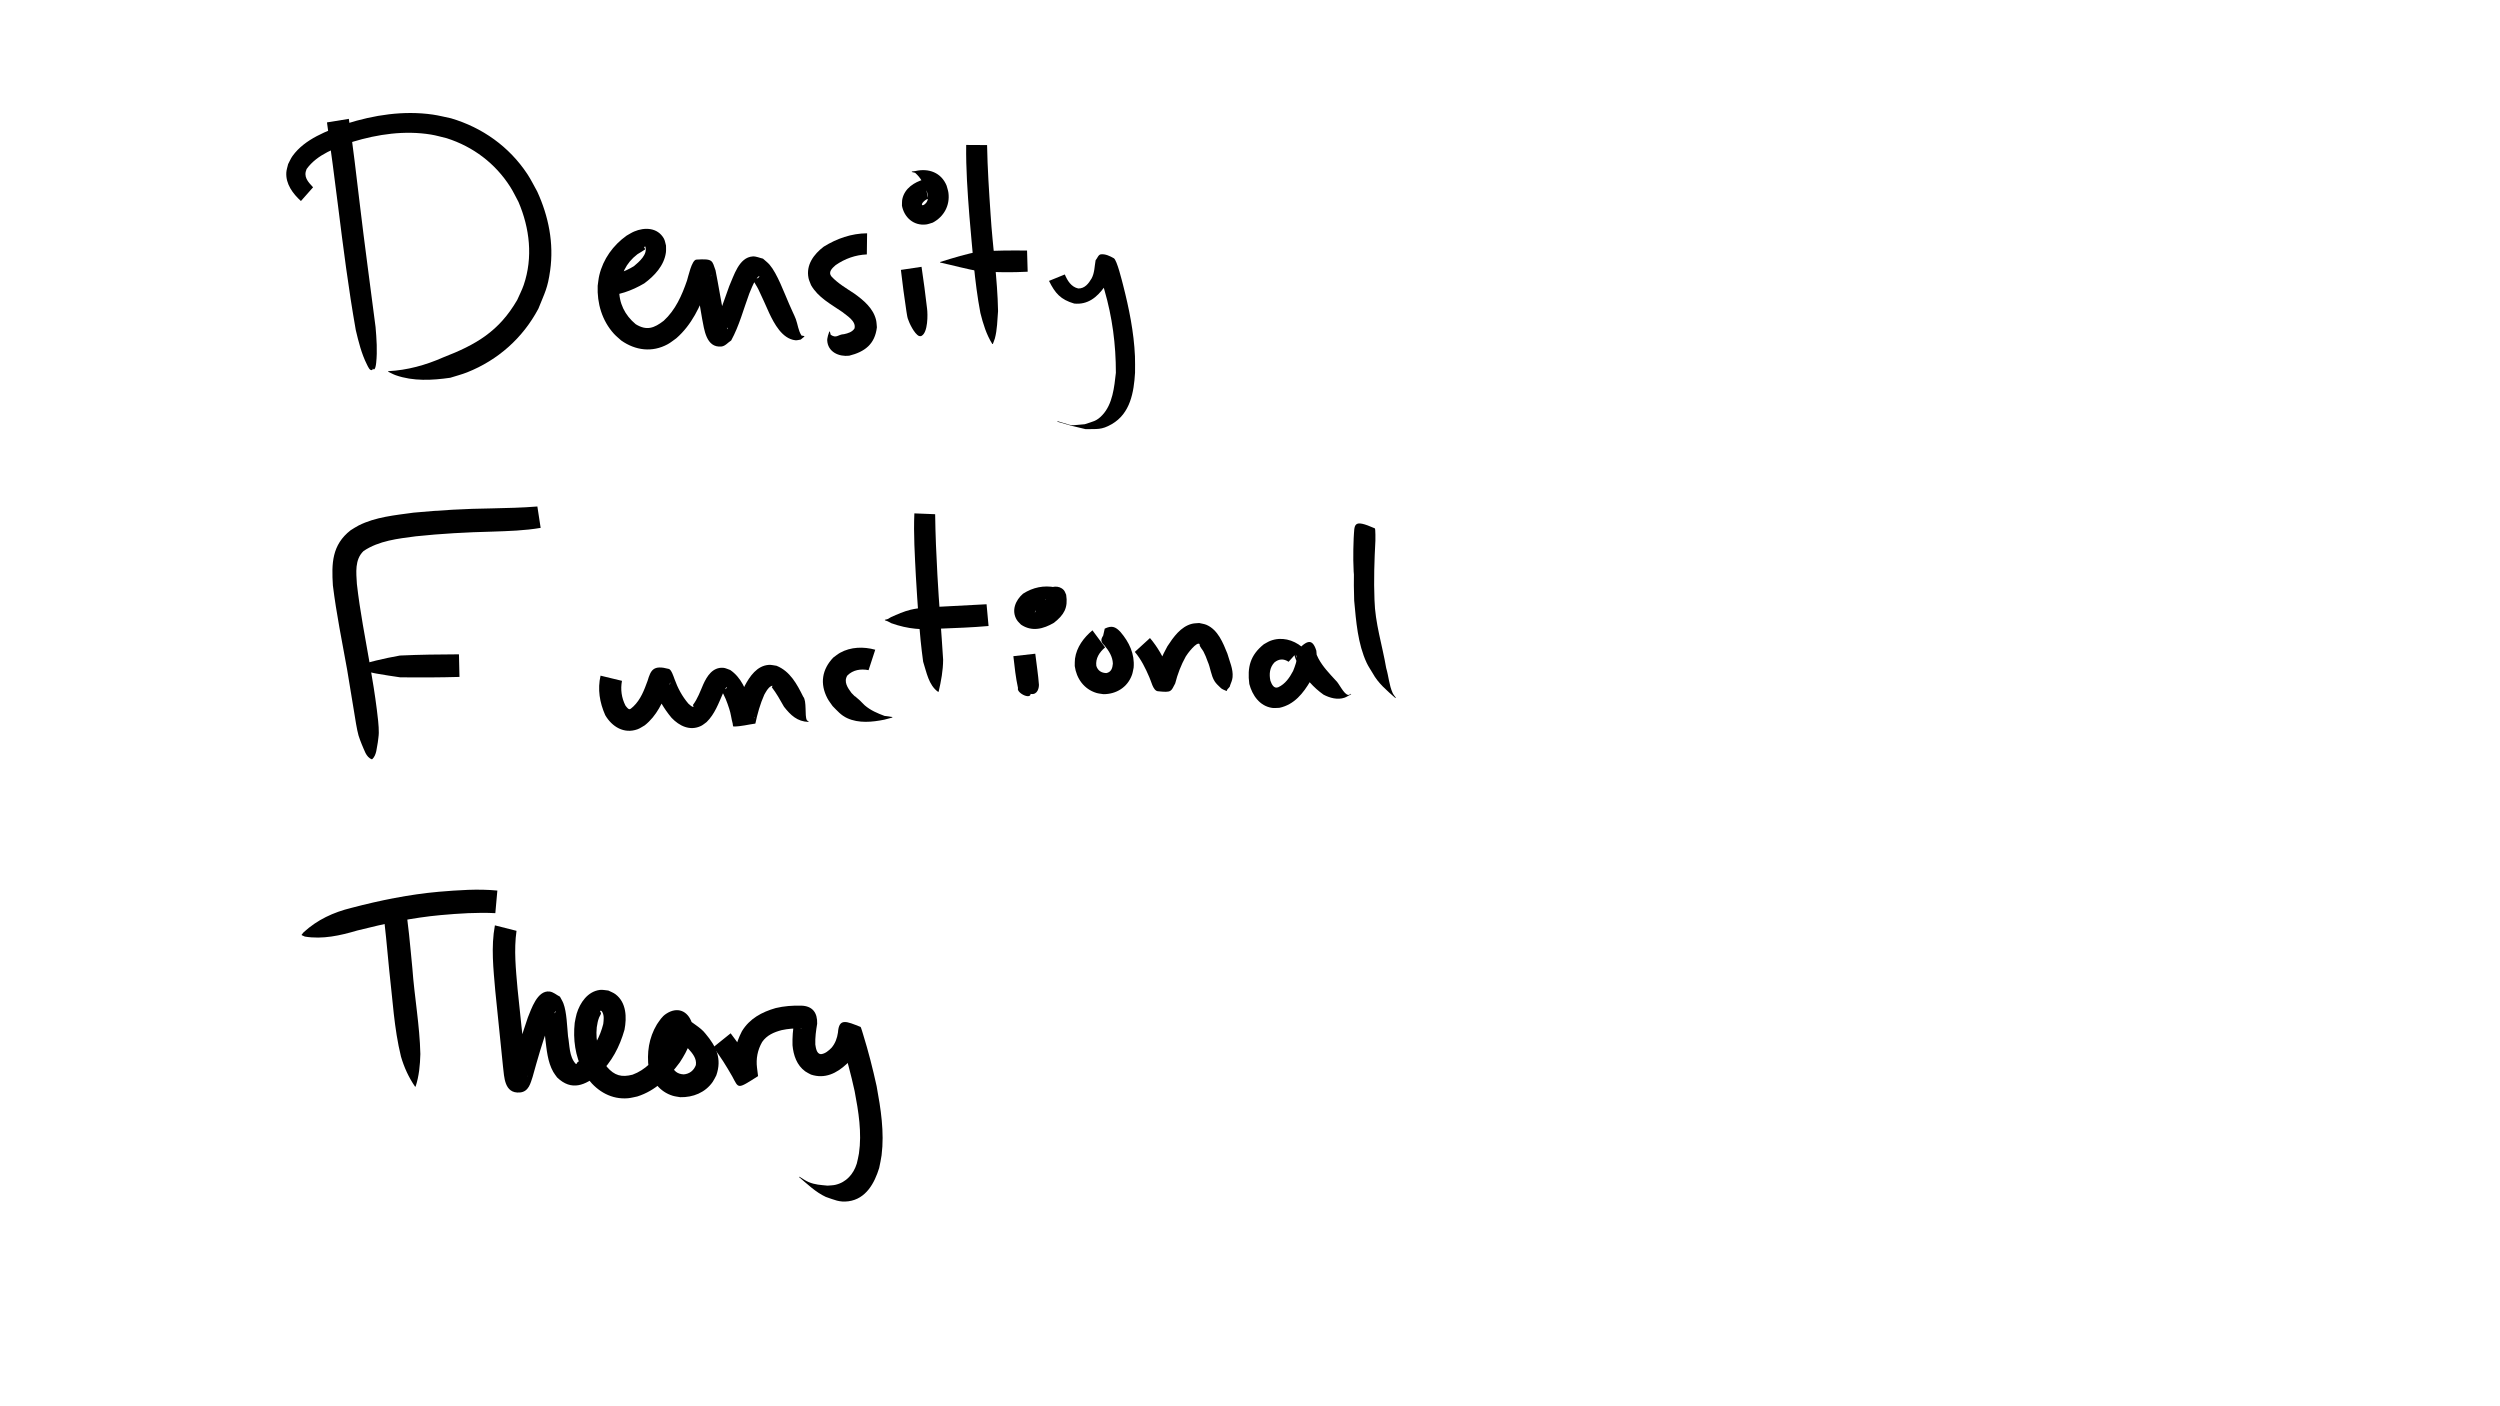<?xml version="1.0" encoding="UTF-8" standalone="no"?>
<!-- Created with Inkscape (http://www.inkscape.org/) -->

<svg
   xmlns:dc="http://purl.org/dc/elements/1.1/"
   xmlns:cc="http://creativecommons.org/ns#"
   xmlns:rdf="http://www.w3.org/1999/02/22-rdf-syntax-ns#"
   xmlns:svg="http://www.w3.org/2000/svg"
   xmlns="http://www.w3.org/2000/svg"
   xmlns:sodipodi="http://sodipodi.sourceforge.net/DTD/sodipodi-0.dtd"
   xmlns:inkscape="http://www.inkscape.org/namespaces/inkscape"
   width="1920"
   height="1080"
   viewBox="0 0 508 285.75"
   version="1.1"
   id="svg8"
   inkscape:version="0.92.2 2405546, 2018-03-11"
   sodipodi:docname="dft-3.svg">
  <defs
     id="defs2" />
  <sodipodi:namedview
     id="base"
     pagecolor="#ffffff"
     bordercolor="#666666"
     borderopacity="1.0"
     inkscape:pageopacity="0.0"
     inkscape:pageshadow="2"
     inkscape:zoom="0.37871094"
     inkscape:cx="912.17111"
     inkscape:cy="513.28447"
     inkscape:document-units="mm"
     inkscape:current-layer="layer1"
     showgrid="false"
     units="px"
     inkscape:window-width="1348"
     inkscape:window-height="730"
     inkscape:window-x="5"
     inkscape:window-y="25"
     inkscape:window-maximized="0" />
  <g
     inkscape:label="Layer 1"
     inkscape:groupmode="layer"
     id="layer1"
     transform="translate(0,-11.25)">
    <path
       style="opacity:1;fill:#000000;fill-opacity:1;stroke:none;stroke-width:0.2;stroke-linejoin:miter;stroke-miterlimit:4;stroke-dasharray:none;stroke-opacity:1"
       id="path4946"
       d="m 70.883,35.399 c 0.89,5.702 1.511,11.441 2.209,17.169 0.991,8.39 2.152,16.758 3.223,25.137 0.207,2.402 0.38,4.848 0.128,7.257 -0.062,0.591 -0.195,1.386 -0.487,1.353 -0.147,-0.016 -0.163,-0.248 -0.244,-0.371 0,0 0.112,-0.004 0.112,-0.004 v 0 c -0.071,0.165 -0.048,0.425 -0.213,0.494 -0.477,0.199 -0.826,-0.671 -1.058,-1.133 -1.103,-2.19 -1.696,-4.615 -2.258,-6.983 -1.479,-8.36 -2.549,-16.781 -3.601,-25.203 -0.718,-5.669 -1.44,-11.338 -2.251,-16.995 0,0 4.441,-0.72 4.441,-0.72 z"
       inkscape:connector-curvature="0" />
    <path
       style="opacity:1;fill:#000000;fill-opacity:1;stroke:none;stroke-width:0.2;stroke-linejoin:miter;stroke-miterlimit:4;stroke-dasharray:none;stroke-opacity:1"
       id="path4948"
       d="M 61.149,52.1 C 59.52,50.618 58.041,48.648 58.179,46.312 c 0.034,-0.583 0.244,-1.142 0.367,-1.713 0.3,-0.552 0.533,-1.147 0.901,-1.657 2.518,-3.493 7.026,-5.099 10.873,-6.533 5.674,-1.798 11.686,-2.73 17.625,-1.876 1.246,0.179 2.467,0.503 3.701,0.754 6.372,1.884 11.816,5.757 15.504,11.321 0.753,1.136 1.342,2.373 2.014,3.559 2.315,5.043 3.407,10.511 2.627,16.05 -0.512,3.637 -1.045,4.385 -2.393,7.76 -3.16,5.955 -8.198,10.435 -14.466,12.929 -1.119,0.445 -2.293,0.736 -3.44,1.105 -3.671,0.527 -7.525,0.739 -11.086,-0.517 -0.53,-0.187 -1.02,-0.475 -1.53,-0.712 0,0 0.022,-0.11 0.022,-0.11 v 0 c 3.864,-0.196 7.605,-1.229 11.142,-2.794 6.688,-2.589 11.351,-5.277 15.062,-11.683 0.441,-1.016 0.966,-1.999 1.322,-3.048 1.9,-5.592 1.22,-11.508 -1.067,-16.862 -0.557,-1.021 -1.046,-2.081 -1.67,-3.062 -3.038,-4.774 -7.545,-8.173 -12.919,-9.888 -1.063,-0.247 -2.112,-0.565 -3.189,-0.741 -5.334,-0.873 -10.789,-0.081 -15.913,1.471 -3.372,1.223 -7.174,2.499 -9.363,5.534 -0.686,1.577 0.251,2.572 1.317,3.709 0,0 -2.471,2.792 -2.471,2.792 z"
       inkscape:connector-curvature="0" />
    <path
       style="opacity:1;fill:#000000;fill-opacity:1;stroke:none;stroke-width:0.2;stroke-linejoin:miter;stroke-miterlimit:4;stroke-dasharray:none;stroke-opacity:1"
       id="path4950"
       d="m 122.417,67.341 c 2.313,-0.109 4.442,-0.798 6.4,-2.008 1.056,-0.884 2.834,-2.389 2.315,-3.984 -0.053,0.012 -0.137,-0.013 -0.159,0.036 -0.249,0.556 0.21,0.063 0.087,0.568 -0.012,0.048 -1.268,0.782 -1.534,0.955 -2.377,1.823 -3.358,4.121 -3.71,7.023 -0.066,2.922 1.148,5.354 3.358,7.197 2.24,1.378 3.746,0.798 5.689,-0.695 2.399,-2.192 3.698,-5.166 4.736,-8.178 0.228,-0.668 0.948,-4.192 1.904,-4.254 3.443,-0.223 3.178,0.211 3.889,2.175 0.607,3.01 1.077,6.045 1.663,9.059 0.328,0.906 0.26,2.086 0.837,2.911 0.043,0.061 0.035,-0.18 -0.026,-0.222 -0.472,-0.328 -0.94,-0.733 -1.504,-0.842 -0.396,-0.077 -0.777,0.216 -1.166,0.324 1.132,-2.618 2.003,-5.339 2.986,-8.015 0.924,-2.032 1.942,-5.858 4.779,-6.033 0.706,-0.043 1.382,0.3 2.073,0.45 0.449,0.411 0.949,0.772 1.346,1.233 1.554,1.804 2.986,5.756 3.976,8.002 0.241,0.54 0.484,1.079 0.724,1.619 0.214,0.482 0.457,0.951 0.636,1.447 0.405,1.121 0.489,2.315 1.151,3.329 0.182,0.032 0.363,0.065 0.545,0.097 0,0 0.041,0.104 0.041,0.104 v 0 c -0.247,0.203 -0.495,0.406 -0.742,0.61 -0.367,0.047 -0.734,0.184 -1.102,0.142 -2.693,-0.305 -4.302,-3.404 -5.311,-5.526 -0.738,-1.615 -1.432,-3.257 -2.212,-4.852 -0.319,-0.653 -0.772,-1.241 -1.043,-1.916 -0.022,-0.055 0.043,-0.111 0.064,-0.166 0.436,-0.075 1.007,-0.009 1.203,-0.548 0.036,-0.1 -0.217,0.054 -0.292,0.131 -0.207,0.212 -0.378,0.46 -0.531,0.714 -0.521,0.865 -0.84,1.732 -1.231,2.664 -1.181,3.195 -2.041,6.552 -3.682,9.545 -0.658,0.408 -1.204,1.148 -1.975,1.225 -3.146,0.314 -3.506,-3.556 -3.926,-5.619 -0.501,-2.873 -0.935,-5.763 -1.583,-8.608 0.902,-0.714 -1.101,0.843 3.087,0.197 0.313,-0.048 0.322,-0.548 0.513,-0.801 0.093,-0.122 -0.159,0.265 -0.215,0.407 -0.205,0.515 -0.676,2.052 -0.803,2.455 -1.381,3.832 -3.116,7.562 -6.247,10.296 -0.578,0.4 -1.117,0.863 -1.733,1.201 -3.159,1.734 -6.581,1.279 -9.459,-0.748 -0.492,-0.454 -1.026,-0.867 -1.477,-1.362 -2.435,-2.678 -3.451,-6.199 -3.309,-9.763 0.109,-0.707 0.16,-1.425 0.326,-2.12 0.79,-3.311 2.81,-6.109 5.558,-8.07 0.51,-0.277 0.995,-0.605 1.529,-0.832 2.136,-0.908 4.748,-0.829 6.03,1.417 0.249,0.435 0.294,0.959 0.441,1.438 -0.008,0.477 0.043,0.958 -0.023,1.43 -0.369,2.655 -2.332,4.733 -4.391,6.252 -2.568,1.508 -5.322,2.502 -8.334,2.564 0,0 -0.165,-4.053 -0.165,-4.053 z"
       inkscape:connector-curvature="0" />
    <path
       style="opacity:1;fill:#000000;fill-opacity:1;stroke:none;stroke-width:0.2;stroke-linejoin:miter;stroke-miterlimit:4;stroke-dasharray:none;stroke-opacity:1"
       id="path4952"
       d="m 176.143,62.948 c -2.318,0.097 -4.448,0.864 -6.342,2.174 -0.723,0.626 -1.581,1.434 -0.841,2.314 1.325,1.425 3.048,2.414 4.657,3.483 1.878,1.35 3.832,2.982 4.398,5.347 0.116,0.486 0.114,0.993 0.17,1.489 -0.4,3.428 -2.461,4.987 -5.632,5.775 -2.073,0.243 -4.351,-0.749 -4.463,-3.128 -0.016,-0.333 0.108,-0.657 0.162,-0.986 0.088,-0.266 0.177,-0.532 0.265,-0.798 0,0 0.112,0.007 0.112,0.007 v 0 c 0.057,0.218 0.114,0.435 0.17,0.653 1.226,0.811 1.443,-0.076 2.71,-0.128 0.804,-0.172 1.663,-0.428 2.13,-1.162 0.378,-1.496 -1.584,-2.602 -2.522,-3.371 -2.296,-1.58 -4.876,-2.917 -6.307,-5.421 -0.172,-0.477 -0.413,-0.935 -0.515,-1.432 -0.553,-2.677 1.073,-4.855 3.084,-6.39 2.684,-1.658 5.628,-2.696 8.817,-2.719 0,0 -0.053,4.291 -0.053,4.291 z"
       inkscape:connector-curvature="0" />
    <path
       style="opacity:1;fill:#000000;fill-opacity:1;stroke:none;stroke-width:0.2;stroke-linejoin:miter;stroke-miterlimit:4;stroke-dasharray:none;stroke-opacity:1"
       id="path4954"
       d="m 187.257,65.466 c 0.425,2.815 0.791,5.639 1.12,8.467 0.165,1.209 0.189,4.876 -1.111,5.558 0,0 -0.098,0.054 -0.098,0.054 v 0 c -0.142,-0.007 -0.297,0.037 -0.427,-0.021 -0.939,-0.42 -1.986,-2.62 -2.264,-3.5 -0.156,-0.492 -0.197,-1.014 -0.295,-1.52 -0.436,-2.796 -0.786,-5.602 -1.119,-8.412 0,0 4.194,-0.626 4.194,-0.626 z"
       inkscape:connector-curvature="0" />
    <path
       style="opacity:1;fill:#000000;fill-opacity:1;stroke:none;stroke-width:0.2;stroke-linejoin:miter;stroke-miterlimit:4;stroke-dasharray:none;stroke-opacity:1"
       id="path4956"
       d="m 200.574,40.728 c 0.087,4.71 0.393,9.412 0.715,14.111 0.408,6.548 1.399,13.06 1.516,19.623 -0.155,1.856 -0.163,3.764 -0.652,5.578 -0.102,0.377 -0.285,0.727 -0.403,1.099 0,0 -0.111,0.015 -0.111,0.015 v 0 c -1.217,-1.937 -1.871,-4.107 -2.427,-6.321 -1.233,-6.49 -1.619,-13.109 -2.231,-19.679 -0.373,-4.807 -0.719,-9.626 -0.652,-14.451 0,0 4.245,0.025 4.245,0.025 z"
       inkscape:connector-curvature="0" />
    <path
       style="opacity:1;fill:#000000;fill-opacity:1;stroke:none;stroke-width:0.2;stroke-linejoin:miter;stroke-miterlimit:4;stroke-dasharray:none;stroke-opacity:1"
       id="path4958"
       d="m 208.822,66.464 c -3.217,0.173 -6.441,0.111 -9.657,-0.046 -2.738,-0.479 -5.416,-1.23 -8.128,-1.82 0,0 -0.005,-0.112 -0.005,-0.112 v 0 c 2.68,-0.827 5.35,-1.68 8.123,-2.156 3.178,-0.172 6.36,-0.214 9.542,-0.167 0,0 0.126,4.301 0.126,4.301 z"
       inkscape:connector-curvature="0" />
    <path
       style="opacity:1;fill:#000000;fill-opacity:1;stroke:none;stroke-width:0.2;stroke-linejoin:miter;stroke-miterlimit:4;stroke-dasharray:none;stroke-opacity:1"
       id="path4960"
       d="m 216.368,67.018 c 0.533,1.272 1.313,2.543 2.736,2.85 1.32,0.029 2.103,-1.009 2.711,-2.043 0.616,-1.149 0.583,-2.444 0.811,-3.686 0.36,-0.404 0.543,-1.151 1.081,-1.211 0.908,-0.101 1.828,0.347 2.623,0.798 0.644,0.365 1.687,4.731 1.865,5.388 1.218,4.749 2.212,9.607 2.428,14.52 0.049,1.115 0.011,2.232 0.017,3.348 -0.235,3.971 -0.96,8.29 -4.744,10.463 -2.117,1.216 -2.971,0.946 -5.311,1.007 -3.785,-0.907 -1.876,-0.407 -5.725,-1.508 0,0 0.03,-0.108 0.03,-0.108 v 0 c 3.752,1.054 1.903,0.893 5.532,0.616 1.657,-0.569 2.354,-0.565 3.566,-1.848 2.118,-2.241 2.432,-5.742 2.759,-8.612 0.001,-5.751 -0.723,-11.273 -2.326,-16.806 -0.529,-1.783 -0.419,-1.46 -0.935,-3.038 -0.201,-0.614 -0.365,-1.025 -0.302,-1.022 2.867,0.146 1.693,1.046 3.067,-0.773 -0.501,0.44 -1.065,3.737 -1.831,4.193 -1.496,2.114 -3.406,3.674 -6.151,3.385 -2.757,-0.815 -3.857,-2.07 -5.113,-4.604 0,0 3.212,-1.307 3.212,-1.307 z"
       inkscape:connector-curvature="0" />
    <path
       style="opacity:1;fill:#000000;fill-opacity:1;stroke:none;stroke-width:0.2;stroke-linejoin:miter;stroke-miterlimit:4;stroke-dasharray:none;stroke-opacity:1"
       id="path4962"
       d="m 188.636,51.72 c -0.311,-0.252 -1.798,1.112 -1.14,1.24 0.287,-0.05 0.469,-0.258 0.669,-0.453 0.584,-0.718 0.458,-1.583 0.159,-2.389 -0.685,-1.542 -1.077,-2.584 -2.367,-3.751 -0.223,-0.053 -0.446,-0.106 -0.67,-0.159 0,0 0.005,-0.112 0.005,-0.112 v 0 c 0.247,-0.032 0.495,-0.064 0.742,-0.096 2.676,-0.608 5.228,0.31 6.319,2.976 0.123,0.485 0.303,0.959 0.368,1.454 0.334,2.58 -0.923,4.858 -3.184,6.058 -0.453,0.125 -0.892,0.319 -1.359,0.375 -2.528,0.302 -4.45,-1.43 -4.903,-3.815 0.028,-0.461 -0.016,-0.932 0.085,-1.383 0.481,-2.149 2.409,-3.396 4.387,-3.955 0,0 0.889,4.009 0.889,4.009 z"
       inkscape:connector-curvature="0" />
    <path
       style="opacity:1;fill:#000000;fill-opacity:1;stroke:none;stroke-width:0.2;stroke-linejoin:miter;stroke-miterlimit:4;stroke-dasharray:none;stroke-opacity:1"
       id="path4964"
       d="m 109.862,118.514 c -3.245,0.559 -6.552,0.648 -9.837,0.762 -5.183,0.123 -10.36,0.406 -15.516,0.95 -3.652,0.478 -7.503,0.888 -10.628,2.987 -1.831,1.741 -1.498,4.394 -1.361,6.701 0.627,5.579 1.732,11.091 2.683,16.621 0.512,2.94 0.99,5.888 1.364,8.849 0.166,1.309 0.434,3.433 0.406,4.794 -0.013,0.642 -0.133,1.277 -0.199,1.916 -0.237,1.095 -0.229,2.551 -1.105,3.394 0,0 -0.097,0.056 -0.097,0.056 v 0 c -1.228,-0.431 -1.566,-2.003 -2.063,-3.05 -0.217,-0.591 -0.478,-1.167 -0.65,-1.773 -0.358,-1.262 -0.673,-3.399 -0.878,-4.652 -0.475,-2.905 -0.941,-5.813 -1.437,-8.714 -1.028,-5.703 -2.193,-11.39 -2.901,-17.144 -0.279,-4.461 -0.214,-8.231 3.604,-11.21 0.545,-0.326 1.067,-0.692 1.634,-0.978 3.442,-1.731 7.396,-2.081 11.148,-2.602 5.273,-0.497 10.558,-0.801 15.855,-0.865 3.105,-0.078 6.214,-0.128 9.31,-0.388 0,0 0.667,4.344 0.667,4.344 z"
       inkscape:connector-curvature="0" />
    <path
       style="opacity:1;fill:#000000;fill-opacity:1;stroke:none;stroke-width:0.2;stroke-linejoin:miter;stroke-miterlimit:4;stroke-dasharray:none;stroke-opacity:1"
       id="path4966"
       d="m 93.368,148.8 c -4.006,0.115 -8.015,0.127 -12.022,0.087 -3.265,-0.476 -6.529,-0.973 -9.717,-1.833 0,0 -0.006,-0.112 -0.006,-0.112 v 0 c 3.115,-1.18 6.368,-1.892 9.641,-2.488 3.996,-0.185 7.995,-0.235 11.996,-0.248 0,0 0.107,4.593 0.107,4.593 z"
       inkscape:connector-curvature="0" />
    <path
       style="opacity:1;fill:#000000;fill-opacity:1;stroke:none;stroke-width:0.2;stroke-linejoin:miter;stroke-miterlimit:4;stroke-dasharray:none;stroke-opacity:1"
       id="path4968"
       d="m 126.385,149.592 c -0.328,1.747 -0.091,3.478 0.718,5.052 0.814,1.052 0.836,0.808 1.599,0.162 1.48,-1.406 2.202,-3.335 2.885,-5.209 0.667,-2.211 1.151,-3.275 4.329,-2.418 0.51,0.138 0.953,1.54 1.139,2.042 0.654,1.831 1.558,3.527 2.821,5.006 0.047,0.012 0.848,0.867 1.077,0.601 0.016,-0.019 -0.17,-0.234 -0.128,-0.357 0.931,-1.246 1.464,-2.733 2.074,-4.151 0.76,-1.676 1.895,-3.507 4.034,-3.377 0.505,0.031 0.966,0.301 1.449,0.452 2.222,1.513 3.206,4.007 4.025,6.462 0.464,1.049 0.467,2.264 0.909,3.317 0.022,0.053 0.034,-0.165 -0.023,-0.171 -1.358,-0.145 -2.726,-0.178 -4.089,-0.267 0.528,-2.106 1.222,-4.148 2.121,-6.123 1.016,-1.918 2.492,-4.105 4.907,-4.261 0.519,-0.034 1.034,0.121 1.551,0.181 2.768,1.114 4.156,3.73 5.418,6.268 0.778,0.885 0.274,3.872 0.74,4.765 0.07,0.134 0.245,0.178 0.368,0.268 0,0 -0.031,0.107 -0.031,0.107 v 0 c -2.264,-0.067 -3.628,-1.367 -4.972,-3.084 -0.764,-1.357 -1.538,-2.746 -2.483,-3.969 0.123,-0.13 0.274,-0.445 -0.138,-0.219 -0.669,0.368 -1.01,1.116 -1.382,1.738 -0.84,1.886 -1.387,3.853 -1.814,5.871 -1.466,0.199 -2.919,0.593 -4.399,0.598 -0.207,5.3e-4 -0.151,-0.385 -0.207,-0.584 -0.282,-0.997 -0.368,-2.053 -0.711,-3.037 -0.425,-1.308 -0.917,-2.701 -1.692,-3.829 0.327,-0.012 1.167,-0.038 1.2,-0.524 0.03,-0.441 -1.07,1.667 -0.75,1.168 -0.912,2.079 -1.688,4.279 -3.349,5.903 -0.381,0.263 -0.725,0.589 -1.142,0.789 -2.239,1.074 -4.403,0.003 -5.973,-1.649 -1.564,-1.858 -2.771,-3.949 -3.601,-6.238 -0.075,-0.172 -0.384,-0.419 -0.224,-0.515 0.167,-0.1 0.243,0.387 0.438,0.387 0.987,0.001 1.985,-0.12 2.936,-0.382 0.173,-0.048 0.152,-0.325 0.225,-0.489 0.181,-0.405 -1.138,2.46 -0.499,1.234 -1.029,2.826 -2.318,5.613 -4.731,7.526 -0.486,0.266 -0.938,0.609 -1.459,0.798 -2.753,0.999 -5.198,-0.516 -6.568,-2.865 -1.136,-2.567 -1.586,-5.251 -0.952,-8.029 0,0 4.354,1.052 4.354,1.052 z"
       inkscape:connector-curvature="0" />
    <path
       style="opacity:1;fill:#000000;fill-opacity:1;stroke:none;stroke-width:0.2;stroke-linejoin:miter;stroke-miterlimit:4;stroke-dasharray:none;stroke-opacity:1"
       id="path4970"
       d="m 176.496,147.425 c -1.587,-0.309 -3.159,-0.07 -4.321,1.096 -0.787,1.27 0.078,2.503 0.85,3.544 2.196,2.202 -0.756,-0.701 1.727,1.544 0.337,0.305 0.618,0.671 0.964,0.966 1.209,1.034 2.548,1.597 4.018,2.147 0.527,0.074 1.055,0.147 1.582,0.221 0,0 0.007,0.112 0.007,0.112 v 0 c -0.546,0.145 -1.091,0.291 -1.637,0.436 -2.438,0.487 -5.164,0.772 -7.522,-0.306 -1.283,-0.586 -2.012,-1.49 -2.979,-2.459 -0.352,-0.525 -0.761,-1.016 -1.055,-1.575 -1.568,-2.985 -1.1,-5.877 1.191,-8.281 0.457,-0.322 0.882,-0.694 1.37,-0.967 2.187,-1.227 4.794,-1.279 7.16,-0.629 0,0 -1.355,4.151 -1.355,4.151 z"
       inkscape:connector-curvature="0" />
    <path
       style="opacity:1;fill:#000000;fill-opacity:1;stroke:none;stroke-width:0.2;stroke-linejoin:miter;stroke-miterlimit:4;stroke-dasharray:none;stroke-opacity:1"
       id="path4972"
       d="m 190.024,115.736 c 0.052,4.124 0.227,8.246 0.459,12.364 0.302,5.741 0.819,11.468 1.161,17.206 -0.01,2.208 -0.413,4.354 -0.911,6.489 0,0 -0.101,0.048 -0.101,0.048 v 0 c -1.945,-1.363 -2.361,-4.026 -3.049,-6.135 -0.791,-5.763 -1.122,-11.573 -1.479,-17.376 -0.211,-4.249 -0.492,-8.509 -0.306,-12.764 0,0 4.227,0.169 4.227,0.169 z"
       inkscape:connector-curvature="0" />
    <path
       style="opacity:1;fill:#000000;fill-opacity:1;stroke:none;stroke-width:0.2;stroke-linejoin:miter;stroke-miterlimit:4;stroke-dasharray:none;stroke-opacity:1"
       id="path4974"
       d="m 200.874,138.455 c -3.265,0.292 -6.542,0.406 -9.816,0.536 -3.65,0.294 -6.5,0.12 -9.944,-1.105 -0.962,-0.498 -0.521,-0.318 -1.301,-0.59 0,0 0.006,-0.112 0.006,-0.112 v 0 c 0.77,-0.184 0.339,-0.035 1.254,-0.543 1.276,-0.571 2.599,-1.16 3.963,-1.492 1.902,-0.463 3.875,-0.446 5.813,-0.607 3.206,-0.175 6.414,-0.322 9.62,-0.507 0,0 0.406,4.418 0.406,4.418 z"
       inkscape:connector-curvature="0" />
    <path
       style="opacity:1;fill:#000000;fill-opacity:1;stroke:none;stroke-width:0.2;stroke-linejoin:miter;stroke-miterlimit:4;stroke-dasharray:none;stroke-opacity:1"
       id="path4976"
       d="m 210.368,144.084 c 0.251,2.117 0.59,4.224 0.747,6.351 -0.028,1.124 -0.642,2.267 -2.063,1.699 -0.149,-0.059 0.097,-0.305 0.145,-0.458 0,0 0.112,-0.004 0.112,-0.004 v 0 c 0.802,2.166 -2.86,0.461 -2.452,-0.609 -0.469,-2.134 -0.697,-4.308 -0.941,-6.477 0,0 4.451,-0.501 4.451,-0.501 z"
       inkscape:connector-curvature="0" />
    <path
       style="opacity:1;fill:#000000;fill-opacity:1;stroke:none;stroke-width:0.2;stroke-linejoin:miter;stroke-miterlimit:4;stroke-dasharray:none;stroke-opacity:1"
       id="path4978"
       d="m 224.559,142.804 c -1.142,0.953 -1.982,2.225 -1.786,3.749 0.301,0.984 1.054,1.445 2.045,1.468 0.99,-0.205 1.239,-1.015 1.318,-1.918 -0.045,-1.437 -0.813,-2.612 -1.696,-3.686 -0.739,-0.712 -0.841,-1.15 -0.276,-2.011 0,0 0.318,-1.416 0.318,-1.416 v 0 c 1.388,-0.676 2.168,-0.437 3.212,0.694 1.761,2.069 2.901,4.447 2.662,7.234 -0.114,0.491 -0.17,0.999 -0.341,1.474 -0.907,2.518 -3.189,3.925 -5.803,3.914 -0.477,-0.085 -0.968,-0.112 -1.431,-0.254 -2.518,-0.772 -4.043,-2.928 -4.392,-5.46 0.017,-0.502 -0.017,-1.009 0.052,-1.507 0.324,-2.341 1.78,-4.274 3.545,-5.752 0,0 2.573,3.47 2.573,3.47 z"
       inkscape:connector-curvature="0" />
    <path
       style="opacity:1;fill:#000000;fill-opacity:1;stroke:none;stroke-width:0.2;stroke-linejoin:miter;stroke-miterlimit:4;stroke-dasharray:none;stroke-opacity:1"
       id="path4980"
       d="m 233.678,140.903 c 1.59,1.851 2.737,4.016 3.768,6.213 0.247,0.456 0.397,0.96 0.639,1.419 0.034,0.065 0.181,0.231 0.134,0.175 -1.014,-1.186 -1.987,-1.853 -3.489,-0.199 0.564,-2.088 1.444,-4.04 2.483,-5.93 1.209,-1.847 2.703,-3.993 4.99,-4.575 0.48,-0.122 0.985,-0.105 1.477,-0.157 0.505,0.129 1.038,0.175 1.514,0.386 2.31,1.026 3.334,3.659 4.209,5.825 0.425,1.541 1.214,3.146 1.056,4.791 -0.059,0.609 -0.286,1.107 -0.499,1.665 -0.022,0.485 -0.594,0.631 -0.651,1.073 0,0 -0.087,0.07 -0.087,0.07 v 0 c -0.452,-0.216 -0.924,-0.328 -1.276,-0.722 -0.394,-0.385 -0.824,-0.766 -1.122,-1.237 -0.776,-1.223 -0.839,-2.76 -1.435,-4.061 -0.363,-0.956 -0.386,-1.097 -0.836,-1.982 -0.165,-0.325 -0.729,-0.959 -0.804,-1.349 -0.009,-0.047 0.024,-0.092 0.036,-0.138 -0.525,-0.754 -2.612,2.06 -2.835,2.479 -0.963,1.728 -1.658,3.555 -2.146,5.473 -0.881,1.623 -0.652,1.906 -3.54,1.586 -0.976,-0.108 -1.373,-2.18 -1.716,-2.84 -0.78,-1.825 -1.659,-3.626 -2.951,-5.151 0,0 3.079,-2.815 3.079,-2.815 z"
       inkscape:connector-curvature="0" />
    <path
       style="opacity:1;fill:#000000;fill-opacity:1;stroke:none;stroke-width:0.2;stroke-linejoin:miter;stroke-miterlimit:4;stroke-dasharray:none;stroke-opacity:1"
       id="path4982"
       d="m 261.841,145.723 c -1.006,-0.662 -1.952,-0.612 -2.87,0.125 -0.984,1.043 -1.108,2.374 -0.827,3.718 0.266,0.722 0.695,1.695 1.595,1.332 1.427,-0.659 2.306,-1.955 3.017,-3.3 0.371,-0.988 1.019,-2.3 0.564,-3.373 -0.035,2.717 3.926,-0.283 4.038,-0.329 0.01,-0.004 0.304,0.672 0.542,1.15 0.902,1.693 2.237,3.068 3.523,4.467 0.668,0.558 1.633,2.849 2.55,2.948 0.195,0.021 0.359,-0.159 0.538,-0.239 0,0 0.046,0.102 0.046,0.102 v 0 c -0.453,0.209 -0.859,0.523 -1.33,0.689 -1.428,0.504 -3.005,0.058 -4.284,-0.609 -2.024,-1.436 -3.678,-3.281 -4.871,-5.466 -0.155,-0.316 -1.283,-2.639 -1.028,-2.921 2.315,-2.561 3.551,-3.354 4.433,-0.554 0.277,2.137 -0.215,4.203 -1.176,6.125 -1.474,2.528 -3.296,4.832 -6.306,5.487 -0.5,0.006 -1.006,0.088 -1.501,0.017 -2.533,-0.369 -4.026,-2.568 -4.633,-4.861 -0.441,-3.402 0.185,-5.851 2.95,-8.071 0.454,-0.238 0.883,-0.532 1.363,-0.713 2.232,-0.838 4.581,-0.212 6.377,1.248 0,0 -2.708,3.029 -2.708,3.029 z"
       inkscape:connector-curvature="0" />
    <path
       style="opacity:1;fill:#000000;fill-opacity:1;stroke:none;stroke-width:0.2;stroke-linejoin:miter;stroke-miterlimit:4;stroke-dasharray:none;stroke-opacity:1"
       id="path4984"
       d="m 275.245,129.617 c -0.318,-2.985 -0.299,-6.004 -0.178,-9 0.211,-2.766 -0.276,-4.034 4.301,-2.005 0.155,0.069 0.113,2.492 0.113,2.504 -0.21,4.008 -0.349,8.012 -0.186,12.023 0.12,4.728 1.595,9.239 2.38,13.861 0.493,1.644 0.593,3.49 1.314,5.07 0.159,0.349 0.431,0.636 0.646,0.954 0,0 -0.084,0.074 -0.084,0.074 v 0 c -1.735,-1.531 -3.501,-2.993 -4.633,-5.072 -0.4,-0.688 -0.864,-1.342 -1.201,-2.063 -1.83,-3.922 -2.15,-8.432 -2.546,-12.668 -0.144,-4.075 -0.057,-8.141 0.202,-12.21 0.006,-0.34 0.01,-0.68 0.017,-1.02 0.003,-0.15 -0.136,-0.419 0.011,-0.449 4.826,-0.974 3.74,-1.123 3.301,1.321 -0.402,2.904 -0.659,5.824 -1.07,8.727 0,0 -2.387,-0.046 -2.387,-0.046 z"
       inkscape:connector-curvature="0" />
    <path
       style="opacity:1;fill:#000000;fill-opacity:1;stroke:none;stroke-width:0.2;stroke-linejoin:miter;stroke-miterlimit:4;stroke-dasharray:none;stroke-opacity:1"
       id="path4986"
       d="m 213.666,134.611 c -1.156,-0.115 -2.435,-0.066 -3.319,0.773 -0.217,0.667 0.211,0.124 0.057,-0.415 -0.009,-0.04 -0.04,-0.082 -0.027,-0.121 0.033,-0.098 0.67,-0.228 0.702,-0.241 0.403,-0.165 0.446,-0.226 0.804,-0.477 0.332,0.154 0.871,-1.437 0.555,-1.097 0.008,0.024 5.2e-4,0.083 0.023,0.072 0.688,-0.352 0.447,-1.284 0.135,-1.78 0,0 -0.004,-0.112 -0.004,-0.112 v 0 c 0.943,-0.865 2.577,-1.126 3.563,-0.061 0.243,0.262 0.326,0.635 0.489,0.953 0.412,2.646 -0.415,4.067 -2.483,5.696 -2.142,1.26 -4.484,1.871 -6.697,0.372 -0.284,-0.319 -0.628,-0.594 -0.851,-0.958 -1.162,-1.897 -0.259,-4.009 1.273,-5.331 2.01,-1.282 4.213,-1.754 6.58,-1.281 0,0 -0.797,4.009 -0.797,4.009 z"
       inkscape:connector-curvature="0" />
    <path
       style="opacity:1;fill:#000000;fill-opacity:1;stroke:none;stroke-width:0.2;stroke-linejoin:miter;stroke-miterlimit:4;stroke-dasharray:none;stroke-opacity:1"
       id="path4988"
       d="m 82.183,194.09 c 0.78,4.602 1.155,9.265 1.609,13.908 0.419,5.82 1.495,11.591 1.624,17.428 -0.061,2.253 -0.261,4.473 -0.964,6.617 0,0 -0.111,0.015 -0.111,0.015 v 0 c -1.291,-1.876 -2.219,-3.909 -2.862,-6.106 -1.413,-5.726 -1.692,-11.654 -2.384,-17.496 -0.439,-4.506 -0.818,-9.022 -1.445,-13.507 0,0 4.533,-0.859 4.533,-0.859 z"
       inkscape:connector-curvature="0" />
    <path
       style="opacity:1;fill:#000000;fill-opacity:1;stroke:none;stroke-width:0.2;stroke-linejoin:miter;stroke-miterlimit:4;stroke-dasharray:none;stroke-opacity:1"
       id="path4990"
       d="m 100.652,196.804 c -3.696,-0.187 -7.388,0.064 -11.067,0.391 -5.747,0.525 -11.396,1.718 -16.981,3.132 -3.444,1.024 -7.058,1.833 -10.655,1.236 -0.21,-0.094 -0.42,-0.188 -0.631,-0.281 0,0 -0.022,-0.11 -0.022,-0.11 v 0 c 0.135,-0.162 0.269,-0.325 0.404,-0.487 2.807,-2.561 6.034,-4.053 9.717,-4.957 5.832,-1.532 11.748,-2.738 17.763,-3.273 3.947,-0.323 7.928,-0.629 11.883,-0.243 0,0 -0.412,4.592 -0.412,4.592 z"
       inkscape:connector-curvature="0" />
    <path
       style="opacity:1;fill:#000000;fill-opacity:1;stroke:none;stroke-width:0.2;stroke-linejoin:miter;stroke-miterlimit:4;stroke-dasharray:none;stroke-opacity:1"
       id="path4992"
       d="m 104.955,200.396 c -0.555,3.904 -0.127,7.875 0.211,11.78 0.515,5.125 1.083,10.246 1.652,15.366 0.07,0.501 0.125,1.003 0.208,1.502 0.363,2.157 0.751,0.064 -1.851,-0.483 -0.536,-0.113 -0.953,0.671 -1.501,0.671 -0.239,2.7e-4 0.171,-0.447 0.256,-0.67 1.105,-3.521 2.122,-7.066 3.328,-10.555 0.694,-1.667 1.9,-5.551 4.396,-5.28 0.786,0.086 1.419,0.699 2.129,1.048 0.234,0.458 0.518,0.893 0.703,1.373 0.673,1.745 0.747,4.74 0.934,6.641 0.341,1.832 0.215,4.134 1.54,5.61 0.064,0.014 0.129,0.065 0.191,0.043 0.083,-0.029 0.032,-0.187 0.098,-0.245 0.475,-0.418 1.085,-0.744 1.578,-1.155 1.905,-1.846 3.104,-4.169 3.753,-6.715 0.089,-0.791 0.217,-1.668 -0.18,-2.409 -0.129,-0.241 -0.399,-0.472 -0.46,-0.117 0.03,0.045 0.197,0.267 0.185,0.353 -0.043,0.3 -0.273,0.542 -0.378,0.826 -0.327,0.88 -0.306,1.037 -0.486,2.022 -0.298,2.915 0.472,5.627 2.072,8.043 1.538,1.782 2.986,2.156 5.203,1.579 2.578,-0.939 4.425,-2.964 5.982,-5.139 0.498,-0.914 2.191,-3.515 1.505,-4.606 -0.155,1.43 1.704,1.242 1.83,1.397 0.018,0.023 -0.264,0.454 -0.475,0.785 -0.933,1.746 -1.259,3.643 -0.902,5.582 0.371,1.236 1.193,1.867 2.454,1.922 1.185,-0.092 2.067,-0.8 2.47,-1.897 0.207,-1.341 -0.697,-2.388 -1.535,-3.32 -1.205,-1.158 -2.65,-2.003 -3.83,-3.188 -1.583,-2.289 -0.197,-4.119 2.37,-3.634 0.205,0.054 0.41,0.108 0.615,0.161 0,0 0.028,0.108 0.028,0.108 v 0 c -0.114,0.135 -0.228,0.271 -0.342,0.406 -0.427,1.898 1.377,0.693 0.605,-0.291 1.229,1.255 2.978,1.983 4.066,3.412 2.167,2.577 3.351,5.057 2.177,8.435 -0.246,0.446 -0.446,0.92 -0.737,1.337 -1.522,2.182 -4.005,3.168 -6.599,3.107 -0.504,-0.096 -1.022,-0.139 -1.512,-0.289 -2.632,-0.803 -4.264,-2.977 -4.892,-5.573 -0.409,-3.136 0.019,-6.189 1.675,-8.941 0.584,-0.825 0.988,-1.557 1.858,-2.135 2.286,-1.518 4.412,-0.641 5.255,1.859 0.307,3.09 -0.792,5.445 -2.463,7.998 -2.263,3.065 -4.918,5.763 -8.652,6.939 -0.622,0.118 -1.236,0.3 -1.867,0.355 -3.32,0.289 -6.144,-1.339 -8.126,-3.906 -0.347,-0.551 -0.735,-1.077 -1.04,-1.653 -1.579,-2.986 -2.036,-6.434 -1.674,-9.758 0.132,-0.62 0.211,-1.253 0.395,-1.859 0.675,-2.218 2.219,-4.515 4.719,-4.834 0.571,-0.073 1.149,0.085 1.723,0.127 0.483,0.25 1.014,0.423 1.448,0.751 2.239,1.689 2.309,4.728 1.831,7.216 -0.969,3.417 -2.587,6.563 -5.205,9.026 -2.775,2.259 -5.538,3.507 -8.488,0.665 -0.261,-0.375 -0.558,-0.726 -0.782,-1.124 -1.165,-2.061 -1.34,-4.521 -1.626,-6.815 -0.133,-1.307 -0.238,-2.619 -0.399,-3.923 -0.039,-0.313 -0.085,-0.625 -0.132,-0.937 -0.028,-0.183 -0.143,-0.368 -0.095,-0.546 0.021,-0.078 0.14,0.079 0.21,0.119 0.51,0.136 1.004,0.444 1.53,0.409 1.194,-0.081 1.314,-1.279 0.652,-0.164 -0.186,0.314 -0.357,0.637 -0.509,0.969 -0.203,0.441 -0.37,0.898 -0.556,1.347 -1.286,3.461 -2.282,7.01 -3.274,10.565 -0.42,1.222 -0.768,3.006 -2.582,3.156 -3.223,0.267 -3.17,-3.265 -3.427,-5.208 -0.534,-5.156 -1.043,-10.315 -1.577,-15.47 -0.376,-4.404 -0.888,-8.897 -0.075,-13.282 0,0 4.395,1.112 4.395,1.112 z"
       inkscape:connector-curvature="0" />
    <path
       style="opacity:1;fill:#000000;fill-opacity:1;stroke:none;stroke-width:0.2;stroke-linejoin:miter;stroke-miterlimit:4;stroke-dasharray:none;stroke-opacity:1"
       id="path4994"
       d="m 148.465,221.216 c 1.577,2.033 2.981,4.194 4.297,6.402 1.374,2.314 1.769,1.499 -3.443,2.339 -0.117,0.019 -0.03,-0.234 -0.043,-0.352 -0.03,-0.273 -0.058,-0.546 -0.088,-0.819 -0.354,-2.837 0.28,-5.483 1.571,-7.992 1.572,-2.579 4.052,-3.898 6.863,-4.706 1.693,-0.406 3.434,-0.532 5.17,-0.491 2.312,0.056 3.33,1.433 3.257,3.678 -0.234,1.4 -0.434,2.792 -0.377,4.214 0.106,0.667 0.248,1.912 1.134,1.968 0.88,-0.087 1.554,-0.695 2.154,-1.289 0.757,-0.884 1.147,-1.961 1.312,-3.098 0.206,-3.035 1.717,-2.293 4.608,-1.143 0.064,0.025 0.491,1.463 0.499,1.49 1.082,3.478 1.976,7.006 2.757,10.562 0.843,4.595 1.591,9.332 1.003,14.012 -0.11,0.876 -0.328,1.735 -0.492,2.602 -0.953,3.078 -2.678,6.277 -6.235,6.757 -1.854,0.25 -2.918,-0.32 -4.608,-0.886 -2.072,-0.967 -3.702,-2.567 -5.428,-4.021 0,0 0.065,-0.091 0.065,-0.091 v 0 c 0.608,0.358 1.175,0.799 1.825,1.075 1.384,0.586 2.436,0.594 3.888,0.746 0.527,-0.054 1.064,-0.045 1.58,-0.163 2.242,-0.511 3.71,-2.203 4.366,-4.326 0.146,-0.681 0.336,-1.355 0.437,-2.044 0.619,-4.226 -0.087,-8.528 -0.877,-12.677 -0.754,-3.429 -1.641,-6.822 -2.747,-10.155 -0.681,-2.152 -0.015,0.358 3.359,-0.286 0.493,-0.094 0.889,-2.56 0.519,-0.55 -0.469,2.029 -1.264,3.925 -2.726,5.456 -2.046,1.911 -4.441,3.114 -7.27,2.178 -0.389,-0.216 -0.806,-0.388 -1.167,-0.648 -1.726,-1.245 -2.409,-3.286 -2.591,-5.319 -0.044,-1.598 0.066,-3.178 0.361,-4.751 0.235,0.501 0.327,0.766 0.883,1.171 0.16,0.117 0.366,0.155 0.556,0.21 0.03,0.009 0.118,-0.012 0.089,-0.025 -0.065,-0.03 -0.141,-0.022 -0.212,-0.033 -1.293,-0.011 -2.587,0.084 -3.854,0.355 -1.576,0.408 -3.038,1.031 -3.996,2.42 -0.928,1.628 -1.269,3.368 -1.039,5.24 0.005,0.037 0.23,1.68 0.213,1.691 -4.295,2.727 -3.889,2.571 -5.26,0.033 -1.168,-2.036 -2.39,-4.046 -3.847,-5.891 0,0 3.535,-2.843 3.535,-2.843 z"
       inkscape:connector-curvature="0" />
  </g>
</svg>
